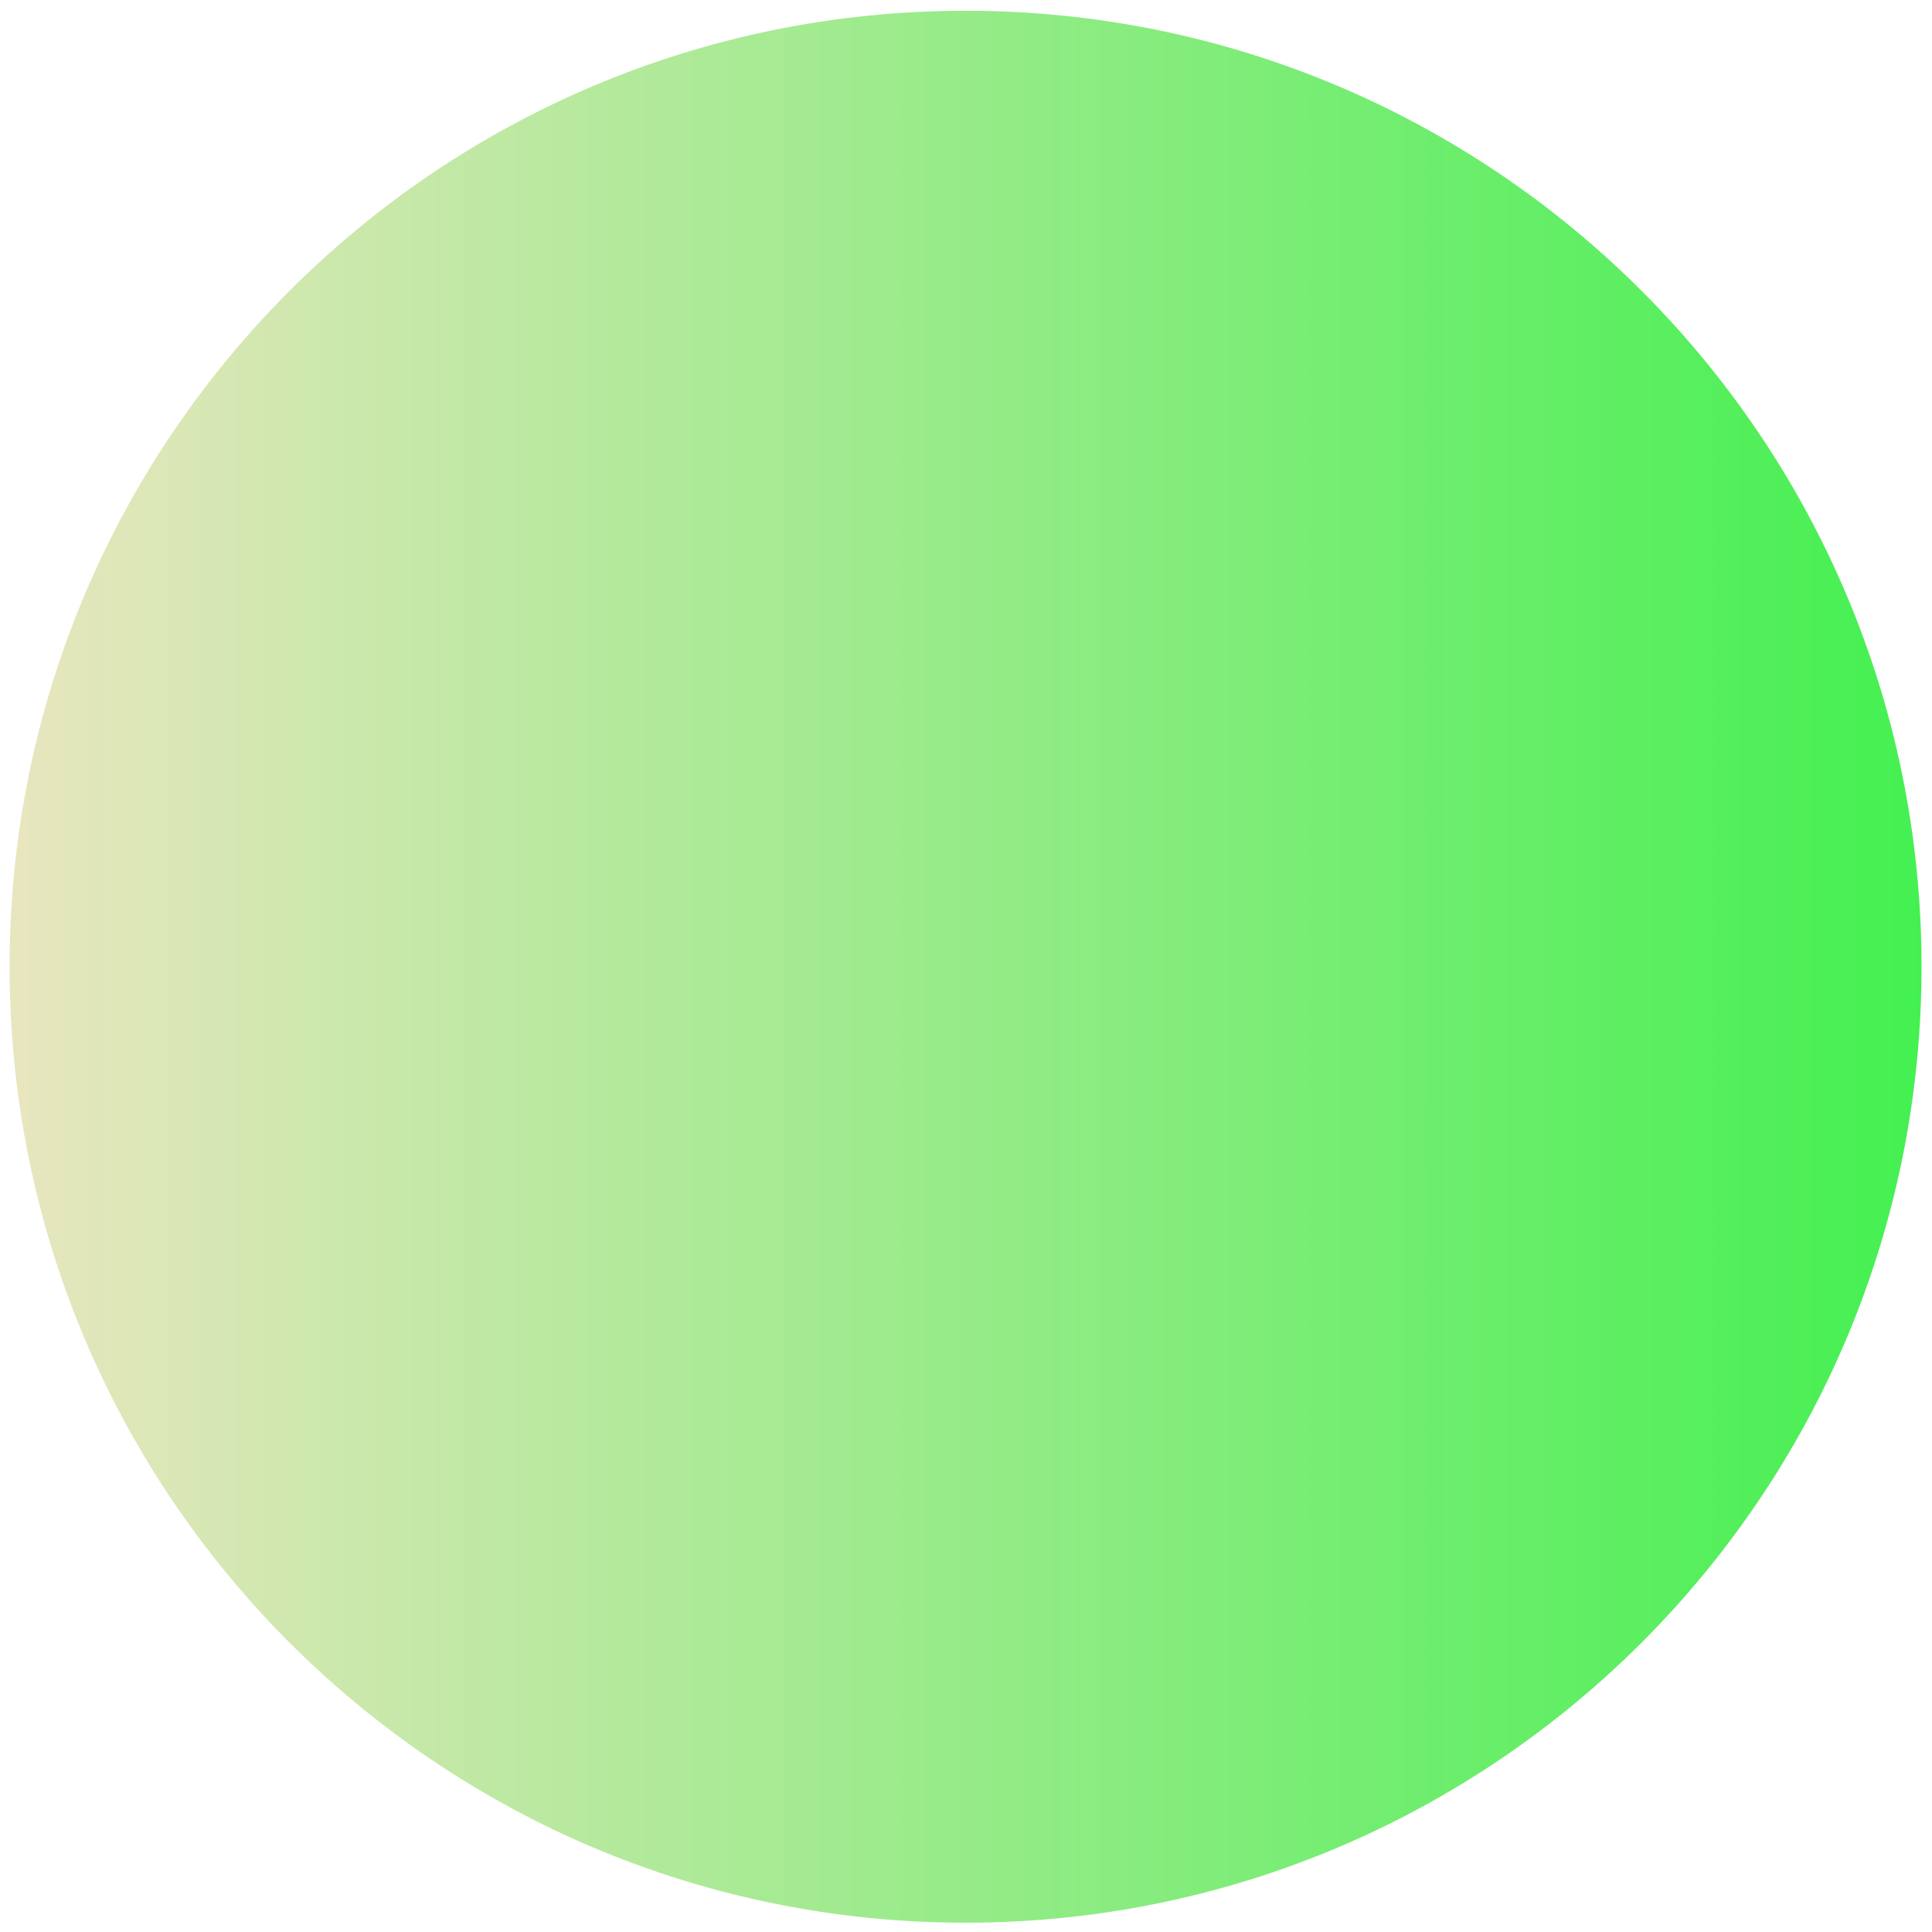 <svg width="131" height="131" viewBox="0 0 131 131" fill="none" xmlns="http://www.w3.org/2000/svg">
<path d="M65.47 130.37C101.269 130.37 130.29 101.349 130.29 65.55C130.29 29.751 101.269 0.73 65.47 0.73C29.671 0.73 0.65 29.751 0.65 65.55C0.65 101.349 29.671 130.37 65.47 130.37Z" fill="url(#paint0_linear_1_2980)"/>
<defs>
<linearGradient id="paint0_linear_1_2980" x1="0.65" y1="65.55" x2="130.29" y2="65.55" gradientUnits="userSpaceOnUse">
<stop stop-color="#E8E6BF"/>
<stop offset="1" stop-color="#44F051"/>
</linearGradient>
</defs>
</svg>
